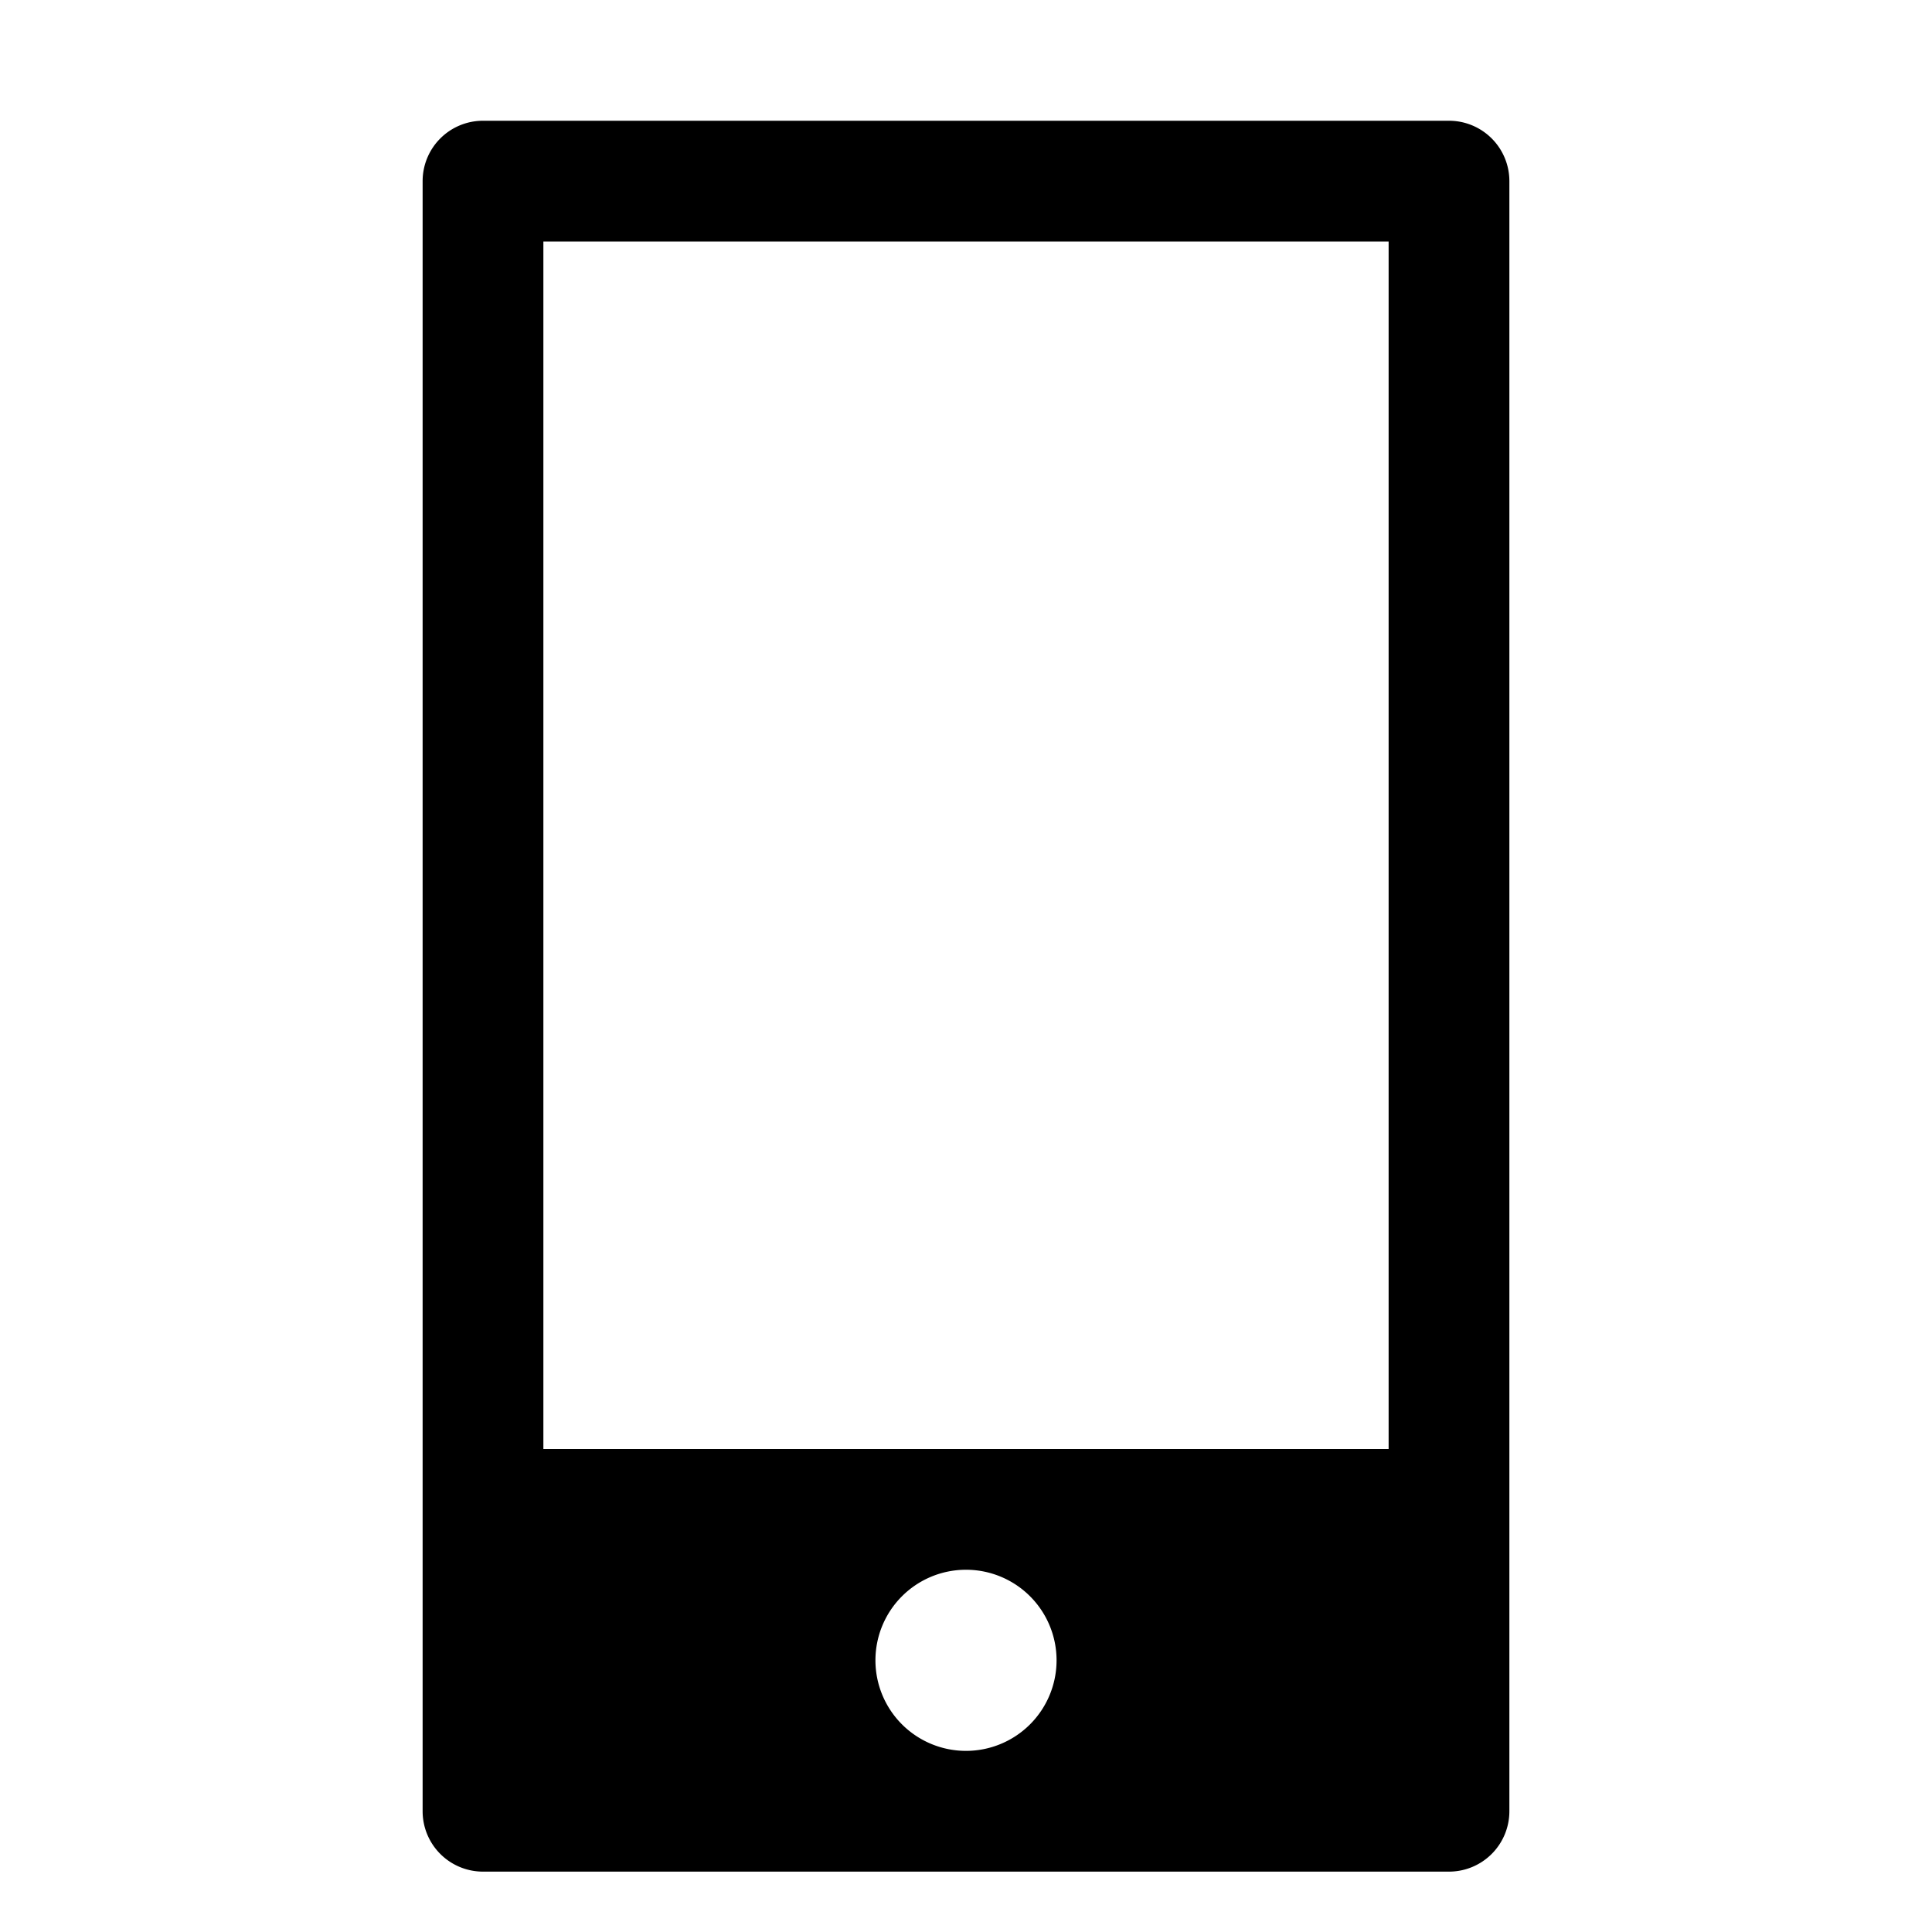 <svg xmlns="http://www.w3.org/2000/svg" viewBox="0 0 32 32" width="32" height="32">
	<path d="M24 2H8a1 1 0 00-1 1v27a1 1 0 001 1h16a1 1 0 001-1V3a1 1 0 00-1-1zm-8 27a1.5 1.5 0 111.5-1.5A1.5 1.5 0 0116 29zm7-5H9V4h14z"/>
</svg>